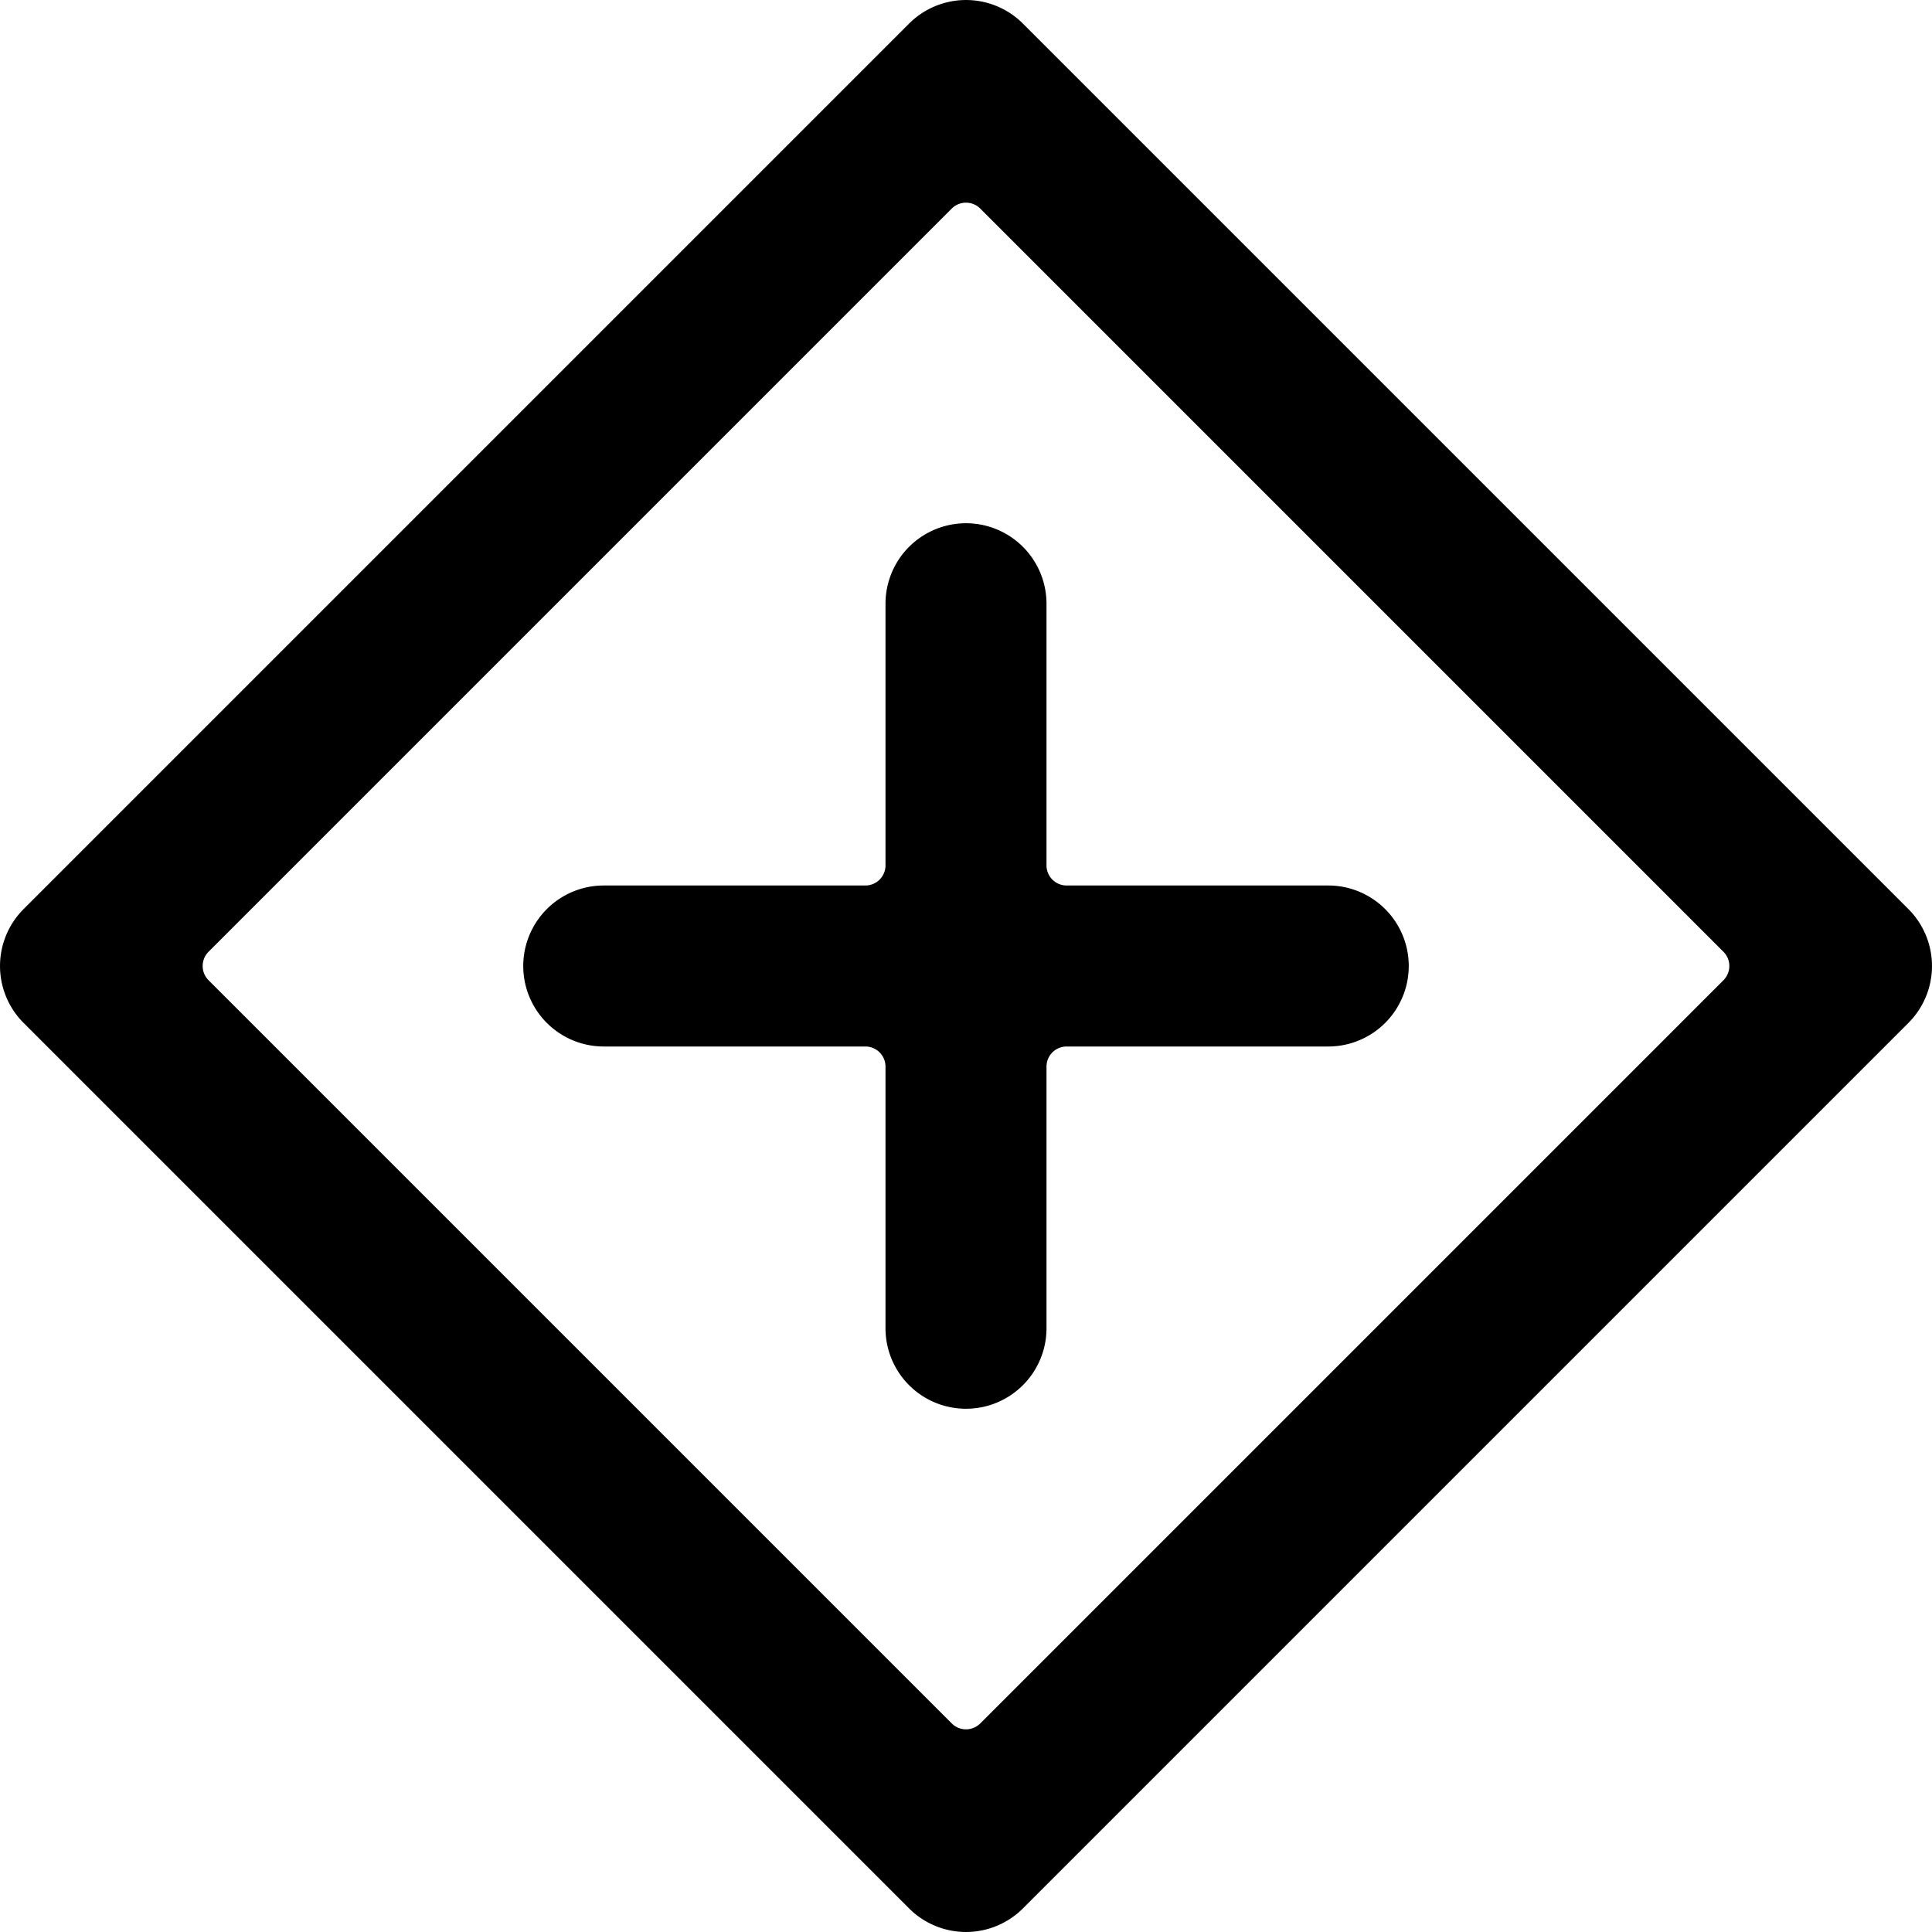<svg xmlns="http://www.w3.org/2000/svg" viewBox="0 0 24 24"><title>road-sign-crossroad-1-alternate</title><path d="M23.707,11.293l-11-11a1,1,0,0,0-1.414,0l-11,11a1,1,0,0,0,0,1.414l11,11a1,1,0,0,0,1.414,0l11-11A1,1,0,0,0,23.707,11.293ZM12.177,21.409a.25.25,0,0,1-.354,0L2.591,12.177a.25.25,0,0,1,0-.354l9.232-9.232a.25.25,0,0,1,.354,0l9.232,9.232a.25.25,0,0,1,0,.354Z"/><path d="M11,7.5v3.25a.25.25,0,0,1-.25.25H7.5a1,1,0,0,0,0,2h3.25a.25.25,0,0,1,.25.25V16.5a1,1,0,0,0,2,0V13.25a.25.25,0,0,1,.25-.25H16.5a1,1,0,0,0,0-2H13.25a.25.25,0,0,1-.25-.25V7.5a1,1,0,0,0-2,0Z"/></svg>